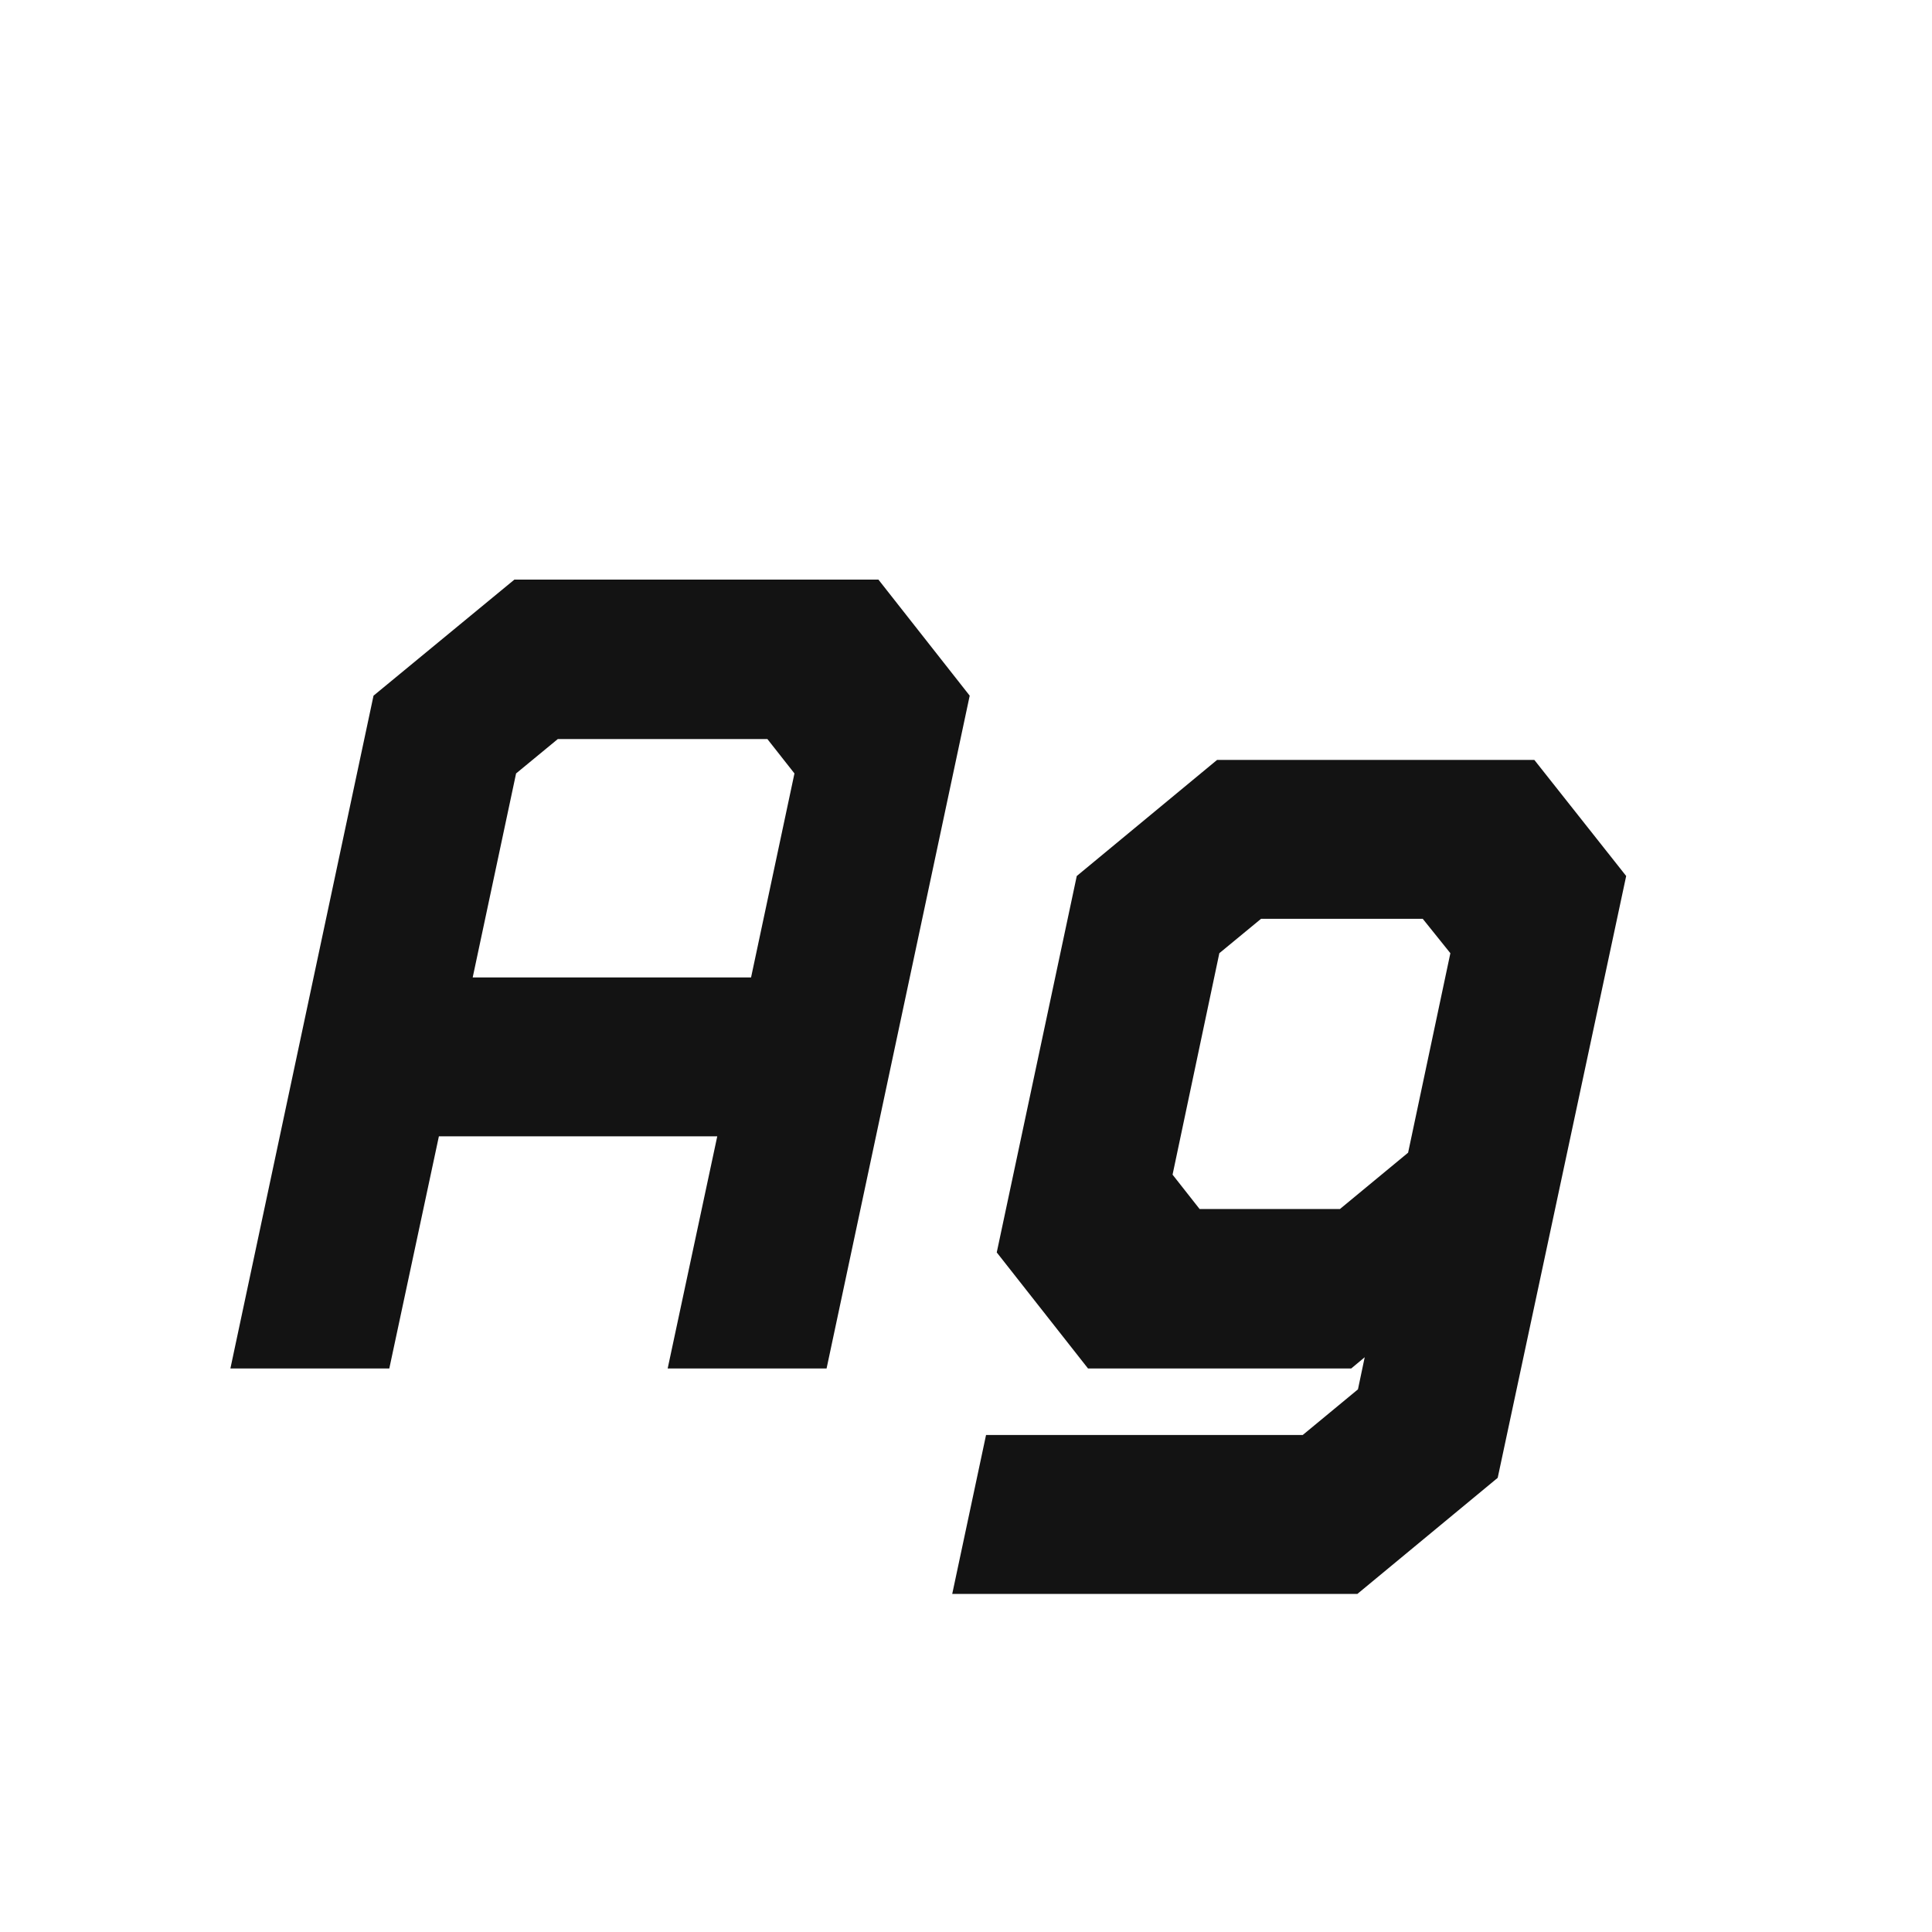 <svg width="24" height="24" viewBox="0 0 24 24" fill="none" xmlns="http://www.w3.org/2000/svg">
<path d="M2.862 17L4.64 8.642L6.39 7.2H10.912L12.046 8.642L10.268 17H8.294L8.91 14.116H5.452L4.836 17H2.862ZM4.059 16.006H4.052L4.661 13.157H10.135L9.526 16.006H9.519L10.996 9.055L10.31 8.187H6.6L5.536 9.055L4.059 16.006ZM5.872 12.142H9.33L9.869 9.608L9.533 9.181H6.929L6.411 9.608L5.872 12.142ZM4.661 13.164L5.529 9.055L6.6 8.18H10.31L11.003 9.055L10.135 13.164H4.661ZM11.829 19.8L12.249 17.826H16.183L16.869 17.259L16.953 16.86L16.785 17H13.516L12.382 15.558L13.376 10.882L15.119 9.44H19.06L20.201 10.882L18.605 18.358L16.862 19.8H11.829ZM12.914 18.82H16.477L17.807 17.658L19.13 11.414L18.381 10.42H15.392L14.237 11.372L13.481 14.928L14.321 16.006H16.743L18.444 14.662L17.807 17.658L16.477 18.82H12.914ZM14.321 16.006L13.481 14.928L14.237 11.372L15.392 10.42H18.381L19.13 11.414L18.444 14.662L16.743 16.006H14.321ZM14.902 15.019H16.645L17.492 14.319L18.017 11.841L17.674 11.414H15.665L15.147 11.841L14.566 14.592L14.902 15.019Z" fill="#131313"/>
</svg>
